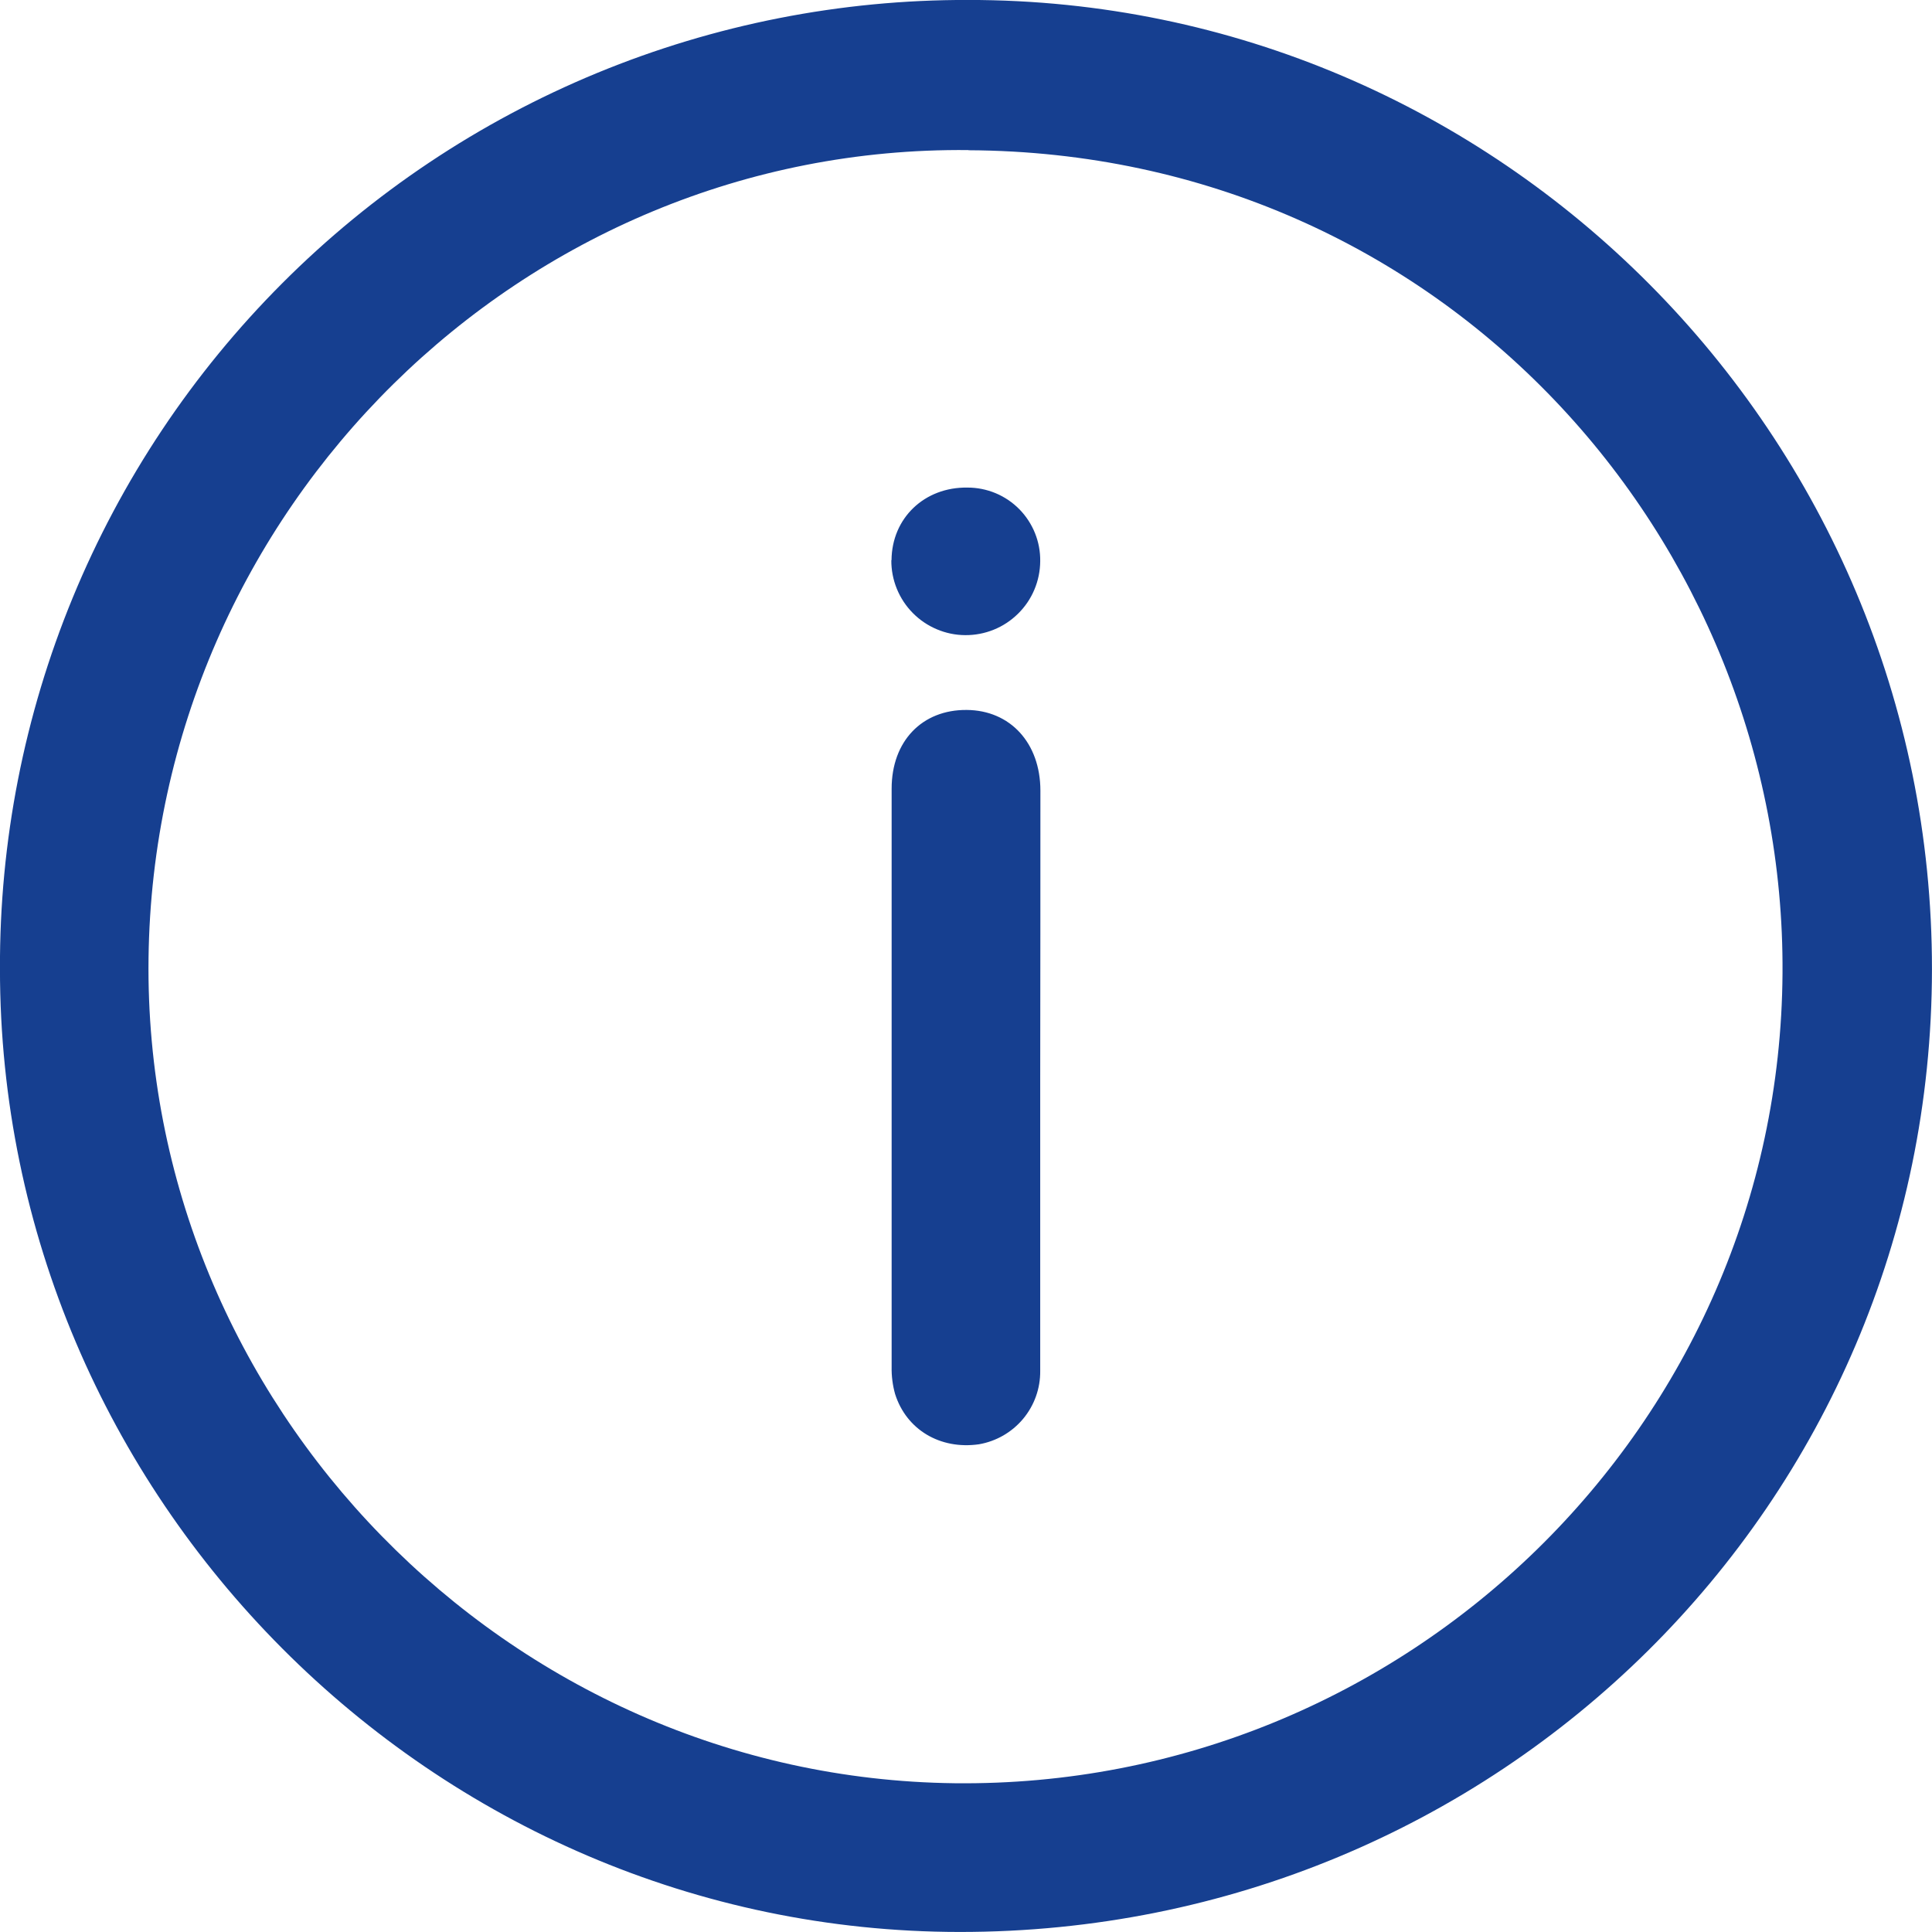 <svg xmlns:xlink="http://www.w3.org/1999/xlink" xmlns="http://www.w3.org/2000/svg" width="51" height="51" viewBox="0 0 51 51" fill="none" class="styles_icon__2mZJx"><path d="M-0.001 25.577C-0.013 22.217 0.639 18.887 1.919 15.779C3.199 12.671 5.081 9.848 7.457 7.471C9.832 5.093 12.655 3.209 15.761 1.927C18.868 0.645 22.198 -0.01 25.559 -0.001C39.58 -0.01 51.009 11.487 50.999 25.587C50.989 39.688 39.549 51.008 25.331 50.999C11.426 50.991 -0.001 39.524 -0.001 25.577ZM25.565 3.962C13.804 3.838 4.07 13.432 3.921 25.294C3.772 37.084 13.403 46.934 25.2 47.073C37.124 47.207 46.98 37.616 47.054 25.689C47.129 14.252 38.093 4.028 25.565 3.966V3.962Z" fill="#163F90"></path><path d="M27.459 28.468C27.459 31.041 27.459 33.615 27.459 36.189C27.464 36.652 27.303 37.101 27.006 37.456C26.708 37.811 26.295 38.048 25.838 38.126C24.821 38.27 23.929 37.744 23.629 36.801C23.563 36.567 23.532 36.324 23.537 36.081C23.537 30.992 23.537 25.905 23.537 20.819C23.537 19.562 24.343 18.731 25.519 18.741C26.665 18.749 27.463 19.611 27.464 20.87C27.464 23.397 27.463 25.93 27.459 28.468Z" fill="#163F90"></path><path d="M23.534 14.787C23.542 13.676 24.404 12.853 25.538 12.871C25.793 12.87 26.045 12.921 26.28 13.018C26.515 13.116 26.728 13.26 26.907 13.441C27.085 13.622 27.226 13.837 27.321 14.073C27.416 14.309 27.463 14.562 27.459 14.816C27.457 15.074 27.405 15.329 27.304 15.567C27.204 15.805 27.057 16.02 26.873 16.201C26.689 16.382 26.472 16.526 26.233 16.622C25.994 16.719 25.738 16.768 25.48 16.766C25.221 16.765 24.966 16.712 24.729 16.611C24.491 16.511 24.275 16.364 24.094 16.18C23.913 15.997 23.77 15.779 23.673 15.54C23.576 15.301 23.527 15.045 23.529 14.787H23.534Z" fill="#163F90"></path></svg>
